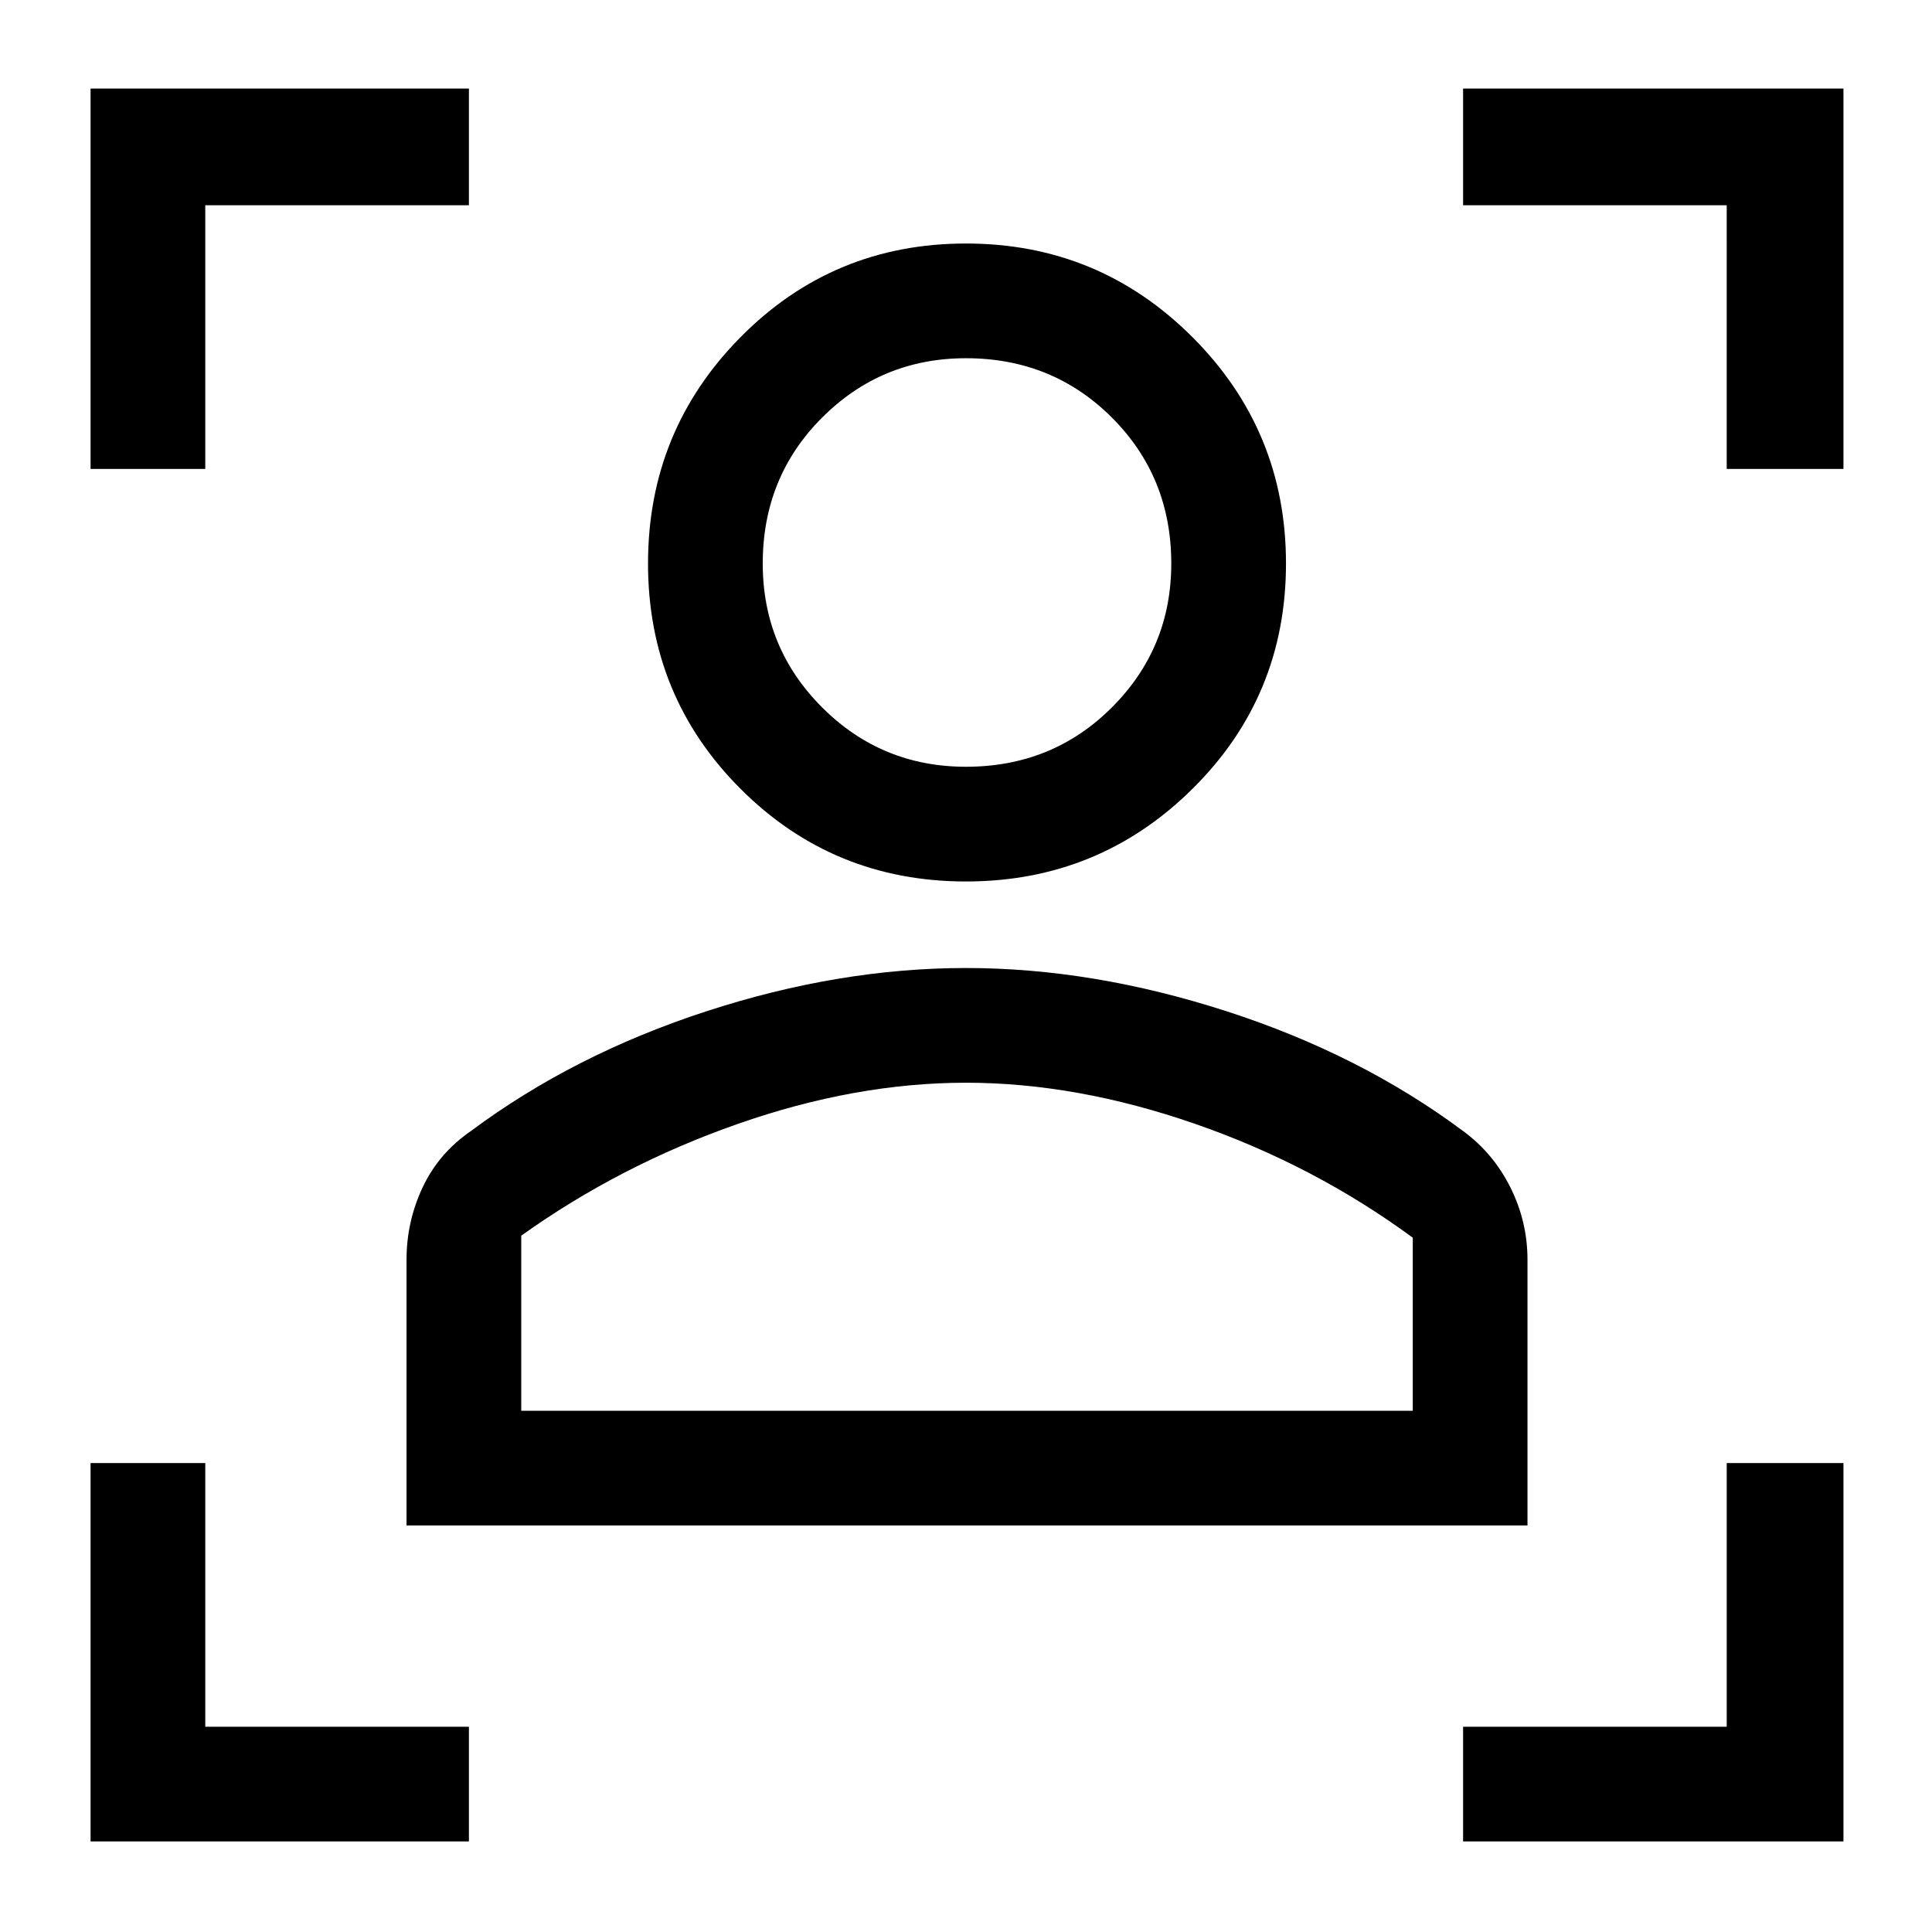 <svg xmlns="http://www.w3.org/2000/svg" height="48" width="48"><path d="M10.1 37.9v-6.6q0-.95.4-1.8.4-.85 1.2-1.4 2.55-1.9 5.85-2.975 3.3-1.075 6.45-1.075 3.15 0 6.475 1.075Q33.8 26.2 36.35 28.1q.75.55 1.175 1.4.425.85.425 1.8v6.6Zm2.85-2.85H35.1v-4.3q-2.45-1.8-5.4-2.825Q26.75 26.9 24 26.9t-5.675 1.025Q15.4 28.95 12.95 30.7ZM24 21.9q-3.3 0-5.6-2.3T16.1 14q0-3.3 2.3-5.625T24 6.05q3.3 0 5.625 2.325T31.95 14q0 3.3-2.325 5.6T24 21.9Zm0-2.85q2.15 0 3.625-1.475T29.1 14q0-2.15-1.475-3.625T24 8.9q-2.1 0-3.575 1.475T18.95 14q0 2.1 1.475 3.575T24 19.05Zm0 16ZM24 14ZM2.25 11.65V2.2h9.4v2.9H5.1v6.55Zm9.4 34.1h-9.4v-9.4H5.1v6.55h6.55Zm24.7 0V42.9h6.55v-6.55h2.9v9.4Zm6.55-34.1V5.1h-6.55V2.2h9.45v9.45Z"/></svg>